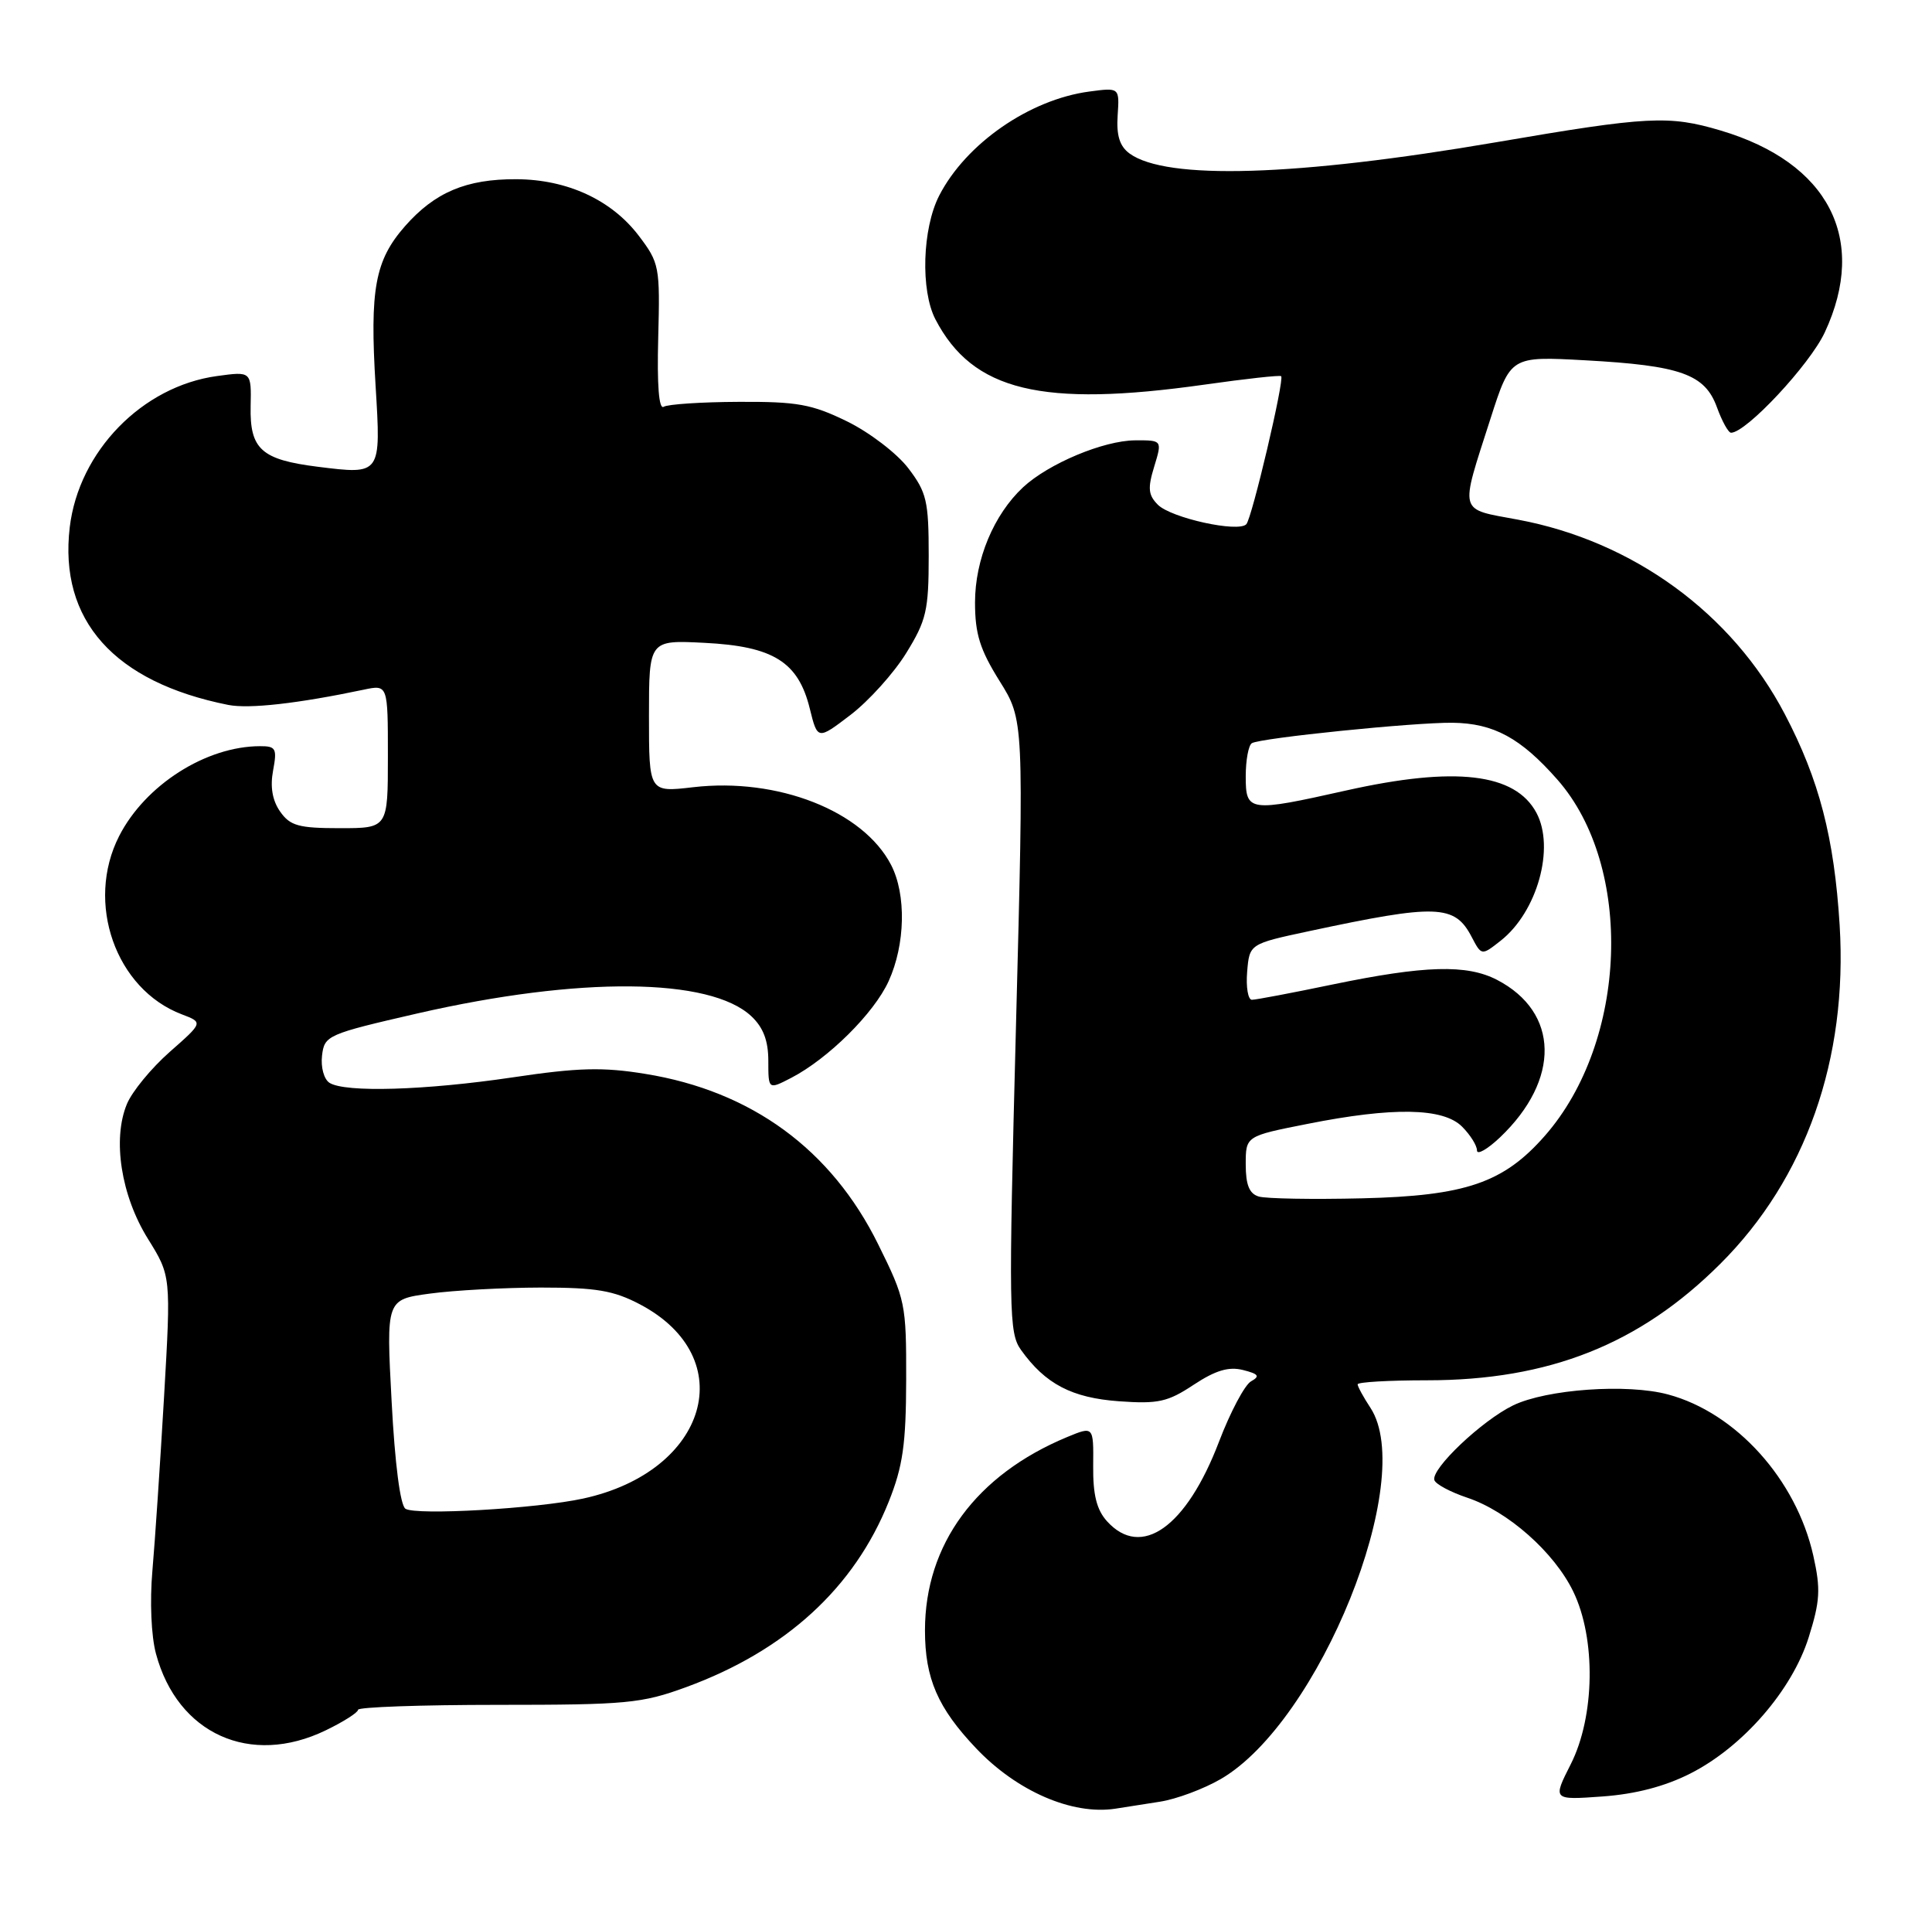 <?xml version="1.0" encoding="UTF-8" standalone="no"?>
<!DOCTYPE svg PUBLIC "-//W3C//DTD SVG 1.1//EN" "http://www.w3.org/Graphics/SVG/1.1/DTD/svg11.dtd" >
<svg xmlns="http://www.w3.org/2000/svg" xmlns:xlink="http://www.w3.org/1999/xlink" version="1.1" viewBox="0 0 259 256">
 <g >
 <path fill="currentColor"
d=" M 155.50 241.48 C 157.70 241.14 161.37 239.77 163.66 238.44 C 176.88 230.76 189.98 198.26 183.72 188.69 C 182.77 187.25 182.00 185.83 182.00 185.54 C 182.00 185.24 186.18 185.00 191.29 185.00 C 207.66 185.00 219.81 180.18 230.62 169.39 C 242.07 157.98 247.72 141.94 246.62 124.00 C 245.89 112.26 243.88 104.51 239.27 95.72 C 232.19 82.19 218.92 72.53 203.50 69.65 C 195.43 68.14 195.67 69.03 199.81 56.12 C 202.50 47.74 202.50 47.74 212.50 48.29 C 225.31 48.99 228.56 50.15 230.17 54.59 C 230.85 56.46 231.70 58.00 232.06 58.00 C 234.09 58.00 242.61 48.88 244.63 44.54 C 250.45 32.05 245.15 21.79 230.66 17.49 C 223.71 15.43 220.97 15.57 200.48 19.08 C 173.79 23.64 156.35 24.17 151.42 20.57 C 150.10 19.60 149.65 18.16 149.83 15.47 C 150.08 11.73 150.08 11.73 146.03 12.27 C 138.01 13.34 129.49 19.25 125.91 26.21 C 123.64 30.63 123.39 38.92 125.40 42.80 C 130.41 52.41 139.61 54.64 161.48 51.55 C 166.97 50.77 171.59 50.26 171.75 50.42 C 172.21 50.87 167.84 69.43 167.08 70.26 C 166.02 71.41 157.00 69.43 155.22 67.65 C 153.93 66.35 153.84 65.44 154.73 62.54 C 155.81 59.00 155.81 59.00 152.16 59.02 C 147.93 59.05 140.56 62.14 137.15 65.31 C 133.22 68.98 130.71 74.99 130.71 80.75 C 130.71 84.97 131.37 87.06 133.99 91.26 C 137.27 96.50 137.27 96.50 136.20 137.50 C 135.20 175.93 135.24 178.65 136.88 180.94 C 140.14 185.50 143.69 187.35 150.00 187.81 C 155.26 188.19 156.55 187.90 160.02 185.60 C 162.95 183.67 164.71 183.14 166.63 183.62 C 168.73 184.15 168.95 184.45 167.71 185.14 C 166.87 185.61 164.93 189.26 163.41 193.25 C 159.04 204.70 153.00 208.98 148.40 203.89 C 147.02 202.36 146.51 200.35 146.55 196.46 C 146.60 191.14 146.60 191.14 143.05 192.61 C 130.85 197.68 124.00 207.00 124.00 218.52 C 124.00 224.96 125.71 228.91 130.86 234.33 C 136.32 240.08 143.72 243.29 149.50 242.42 C 150.60 242.25 153.30 241.83 155.50 241.48 Z  M 226.61 237.70 C 233.65 234.13 240.24 226.54 242.47 219.45 C 244.00 214.58 244.09 212.99 243.09 208.51 C 240.80 198.30 232.74 189.35 223.62 186.90 C 218.15 185.42 207.35 186.19 202.85 188.36 C 198.65 190.40 191.80 196.90 192.29 198.38 C 192.47 198.93 194.45 199.98 196.68 200.73 C 202.13 202.54 208.37 208.06 210.91 213.32 C 213.97 219.63 213.81 230.06 210.57 236.46 C 208.14 241.26 208.14 241.26 214.82 240.78 C 219.27 240.46 223.20 239.43 226.61 237.70 Z  M 43.68 231.91 C 46.06 230.76 48.00 229.52 48.00 229.16 C 48.00 228.80 56.44 228.50 66.75 228.50 C 84.01 228.50 86.02 228.31 92.00 226.12 C 105.32 221.24 114.54 212.80 119.15 201.25 C 121.03 196.54 121.46 193.58 121.48 184.95 C 121.50 174.74 121.38 174.15 117.73 166.78 C 111.45 154.06 100.75 146.23 86.50 143.93 C 80.80 143.00 77.50 143.09 68.72 144.40 C 56.99 146.14 46.27 146.46 44.17 145.13 C 43.43 144.65 42.99 143.05 43.17 141.49 C 43.49 138.77 43.87 138.61 56.00 135.82 C 77.67 130.86 95.19 131.01 100.73 136.21 C 102.33 137.72 103.00 139.49 103.00 142.20 C 103.00 146.05 103.00 146.05 106.06 144.47 C 111.02 141.90 117.18 135.80 119.13 131.50 C 121.37 126.59 121.51 119.89 119.46 115.93 C 115.72 108.69 104.26 104.19 92.92 105.51 C 87.00 106.20 87.00 106.20 87.00 95.99 C 87.00 85.78 87.00 85.78 94.45 86.16 C 103.66 86.62 107.01 88.71 108.55 94.94 C 109.60 99.19 109.60 99.19 114.03 95.81 C 116.46 93.95 119.82 90.23 121.48 87.54 C 124.19 83.15 124.50 81.83 124.50 74.50 C 124.50 67.15 124.23 65.99 121.76 62.75 C 120.25 60.77 116.56 57.95 113.56 56.48 C 108.83 54.17 106.88 53.82 99.04 53.86 C 94.05 53.88 89.52 54.18 88.97 54.52 C 88.33 54.92 88.07 51.63 88.24 45.25 C 88.49 35.72 88.40 35.24 85.62 31.58 C 81.97 26.79 76.04 24.05 69.22 24.02 C 62.49 23.99 58.29 25.77 54.28 30.33 C 50.27 34.91 49.56 38.75 50.35 51.70 C 51.08 63.66 51.11 63.62 42.60 62.56 C 35.03 61.61 33.48 60.21 33.60 54.46 C 33.70 49.77 33.70 49.77 29.10 50.40 C 19.06 51.77 10.56 60.50 9.35 70.67 C 7.88 83.12 15.29 91.43 30.60 94.48 C 33.40 95.03 39.90 94.30 48.75 92.44 C 52.00 91.75 52.00 91.75 52.00 101.38 C 52.00 111.00 52.00 111.00 45.56 111.00 C 40.03 111.00 38.89 110.68 37.55 108.77 C 36.51 107.28 36.20 105.46 36.61 103.27 C 37.16 100.33 36.99 100.00 34.86 100.01 C 27.61 100.02 19.46 105.22 15.97 112.06 C 11.42 120.98 15.49 132.58 24.37 135.95 C 27.24 137.04 27.24 137.04 22.75 140.99 C 20.29 143.16 17.70 146.30 17.01 147.98 C 15.05 152.70 16.23 160.24 19.82 166.02 C 22.93 171.02 22.93 171.02 21.99 187.26 C 21.47 196.19 20.77 206.66 20.43 210.53 C 20.07 214.62 20.27 219.28 20.91 221.65 C 23.80 232.41 33.57 236.81 43.68 231.91 Z  M 168.75 160.37 C 167.48 160.00 167.00 158.81 167.00 156.06 C 167.00 152.27 167.00 152.27 175.25 150.64 C 186.75 148.35 193.47 148.47 196.00 151.00 C 197.10 152.10 198.00 153.53 198.00 154.19 C 198.00 154.84 199.39 154.05 201.09 152.44 C 209.21 144.71 209.04 135.67 200.69 131.33 C 196.63 129.23 191.01 129.39 178.64 131.95 C 173.22 133.08 168.35 134.00 167.83 134.00 C 167.31 134.00 167.02 132.31 167.19 130.26 C 167.50 126.51 167.50 126.51 175.50 124.80 C 192.62 121.14 195.01 121.22 197.28 125.56 C 198.61 128.10 198.61 128.10 201.18 126.08 C 206.08 122.22 208.48 113.63 205.97 108.94 C 203.12 103.62 195.09 102.68 180.50 105.94 C 167.41 108.87 167.00 108.82 167.00 104.06 C 167.00 101.89 167.37 99.89 167.82 99.61 C 168.96 98.91 189.58 96.81 194.73 96.87 C 200.24 96.94 203.87 98.91 208.78 104.49 C 219.05 116.16 218.23 139.55 207.10 152.23 C 201.56 158.54 196.49 160.28 182.61 160.61 C 175.95 160.77 169.71 160.66 168.75 160.37 Z  M 54.36 202.22 C 53.66 201.78 52.94 196.21 52.50 187.84 C 51.77 174.17 51.77 174.17 57.63 173.38 C 60.86 172.94 67.55 172.58 72.50 172.57 C 79.92 172.57 82.25 172.96 85.79 174.82 C 99.38 181.98 94.92 197.21 78.18 200.85 C 71.98 202.20 55.80 203.13 54.36 202.22 Z "/>
</g>
</svg>
